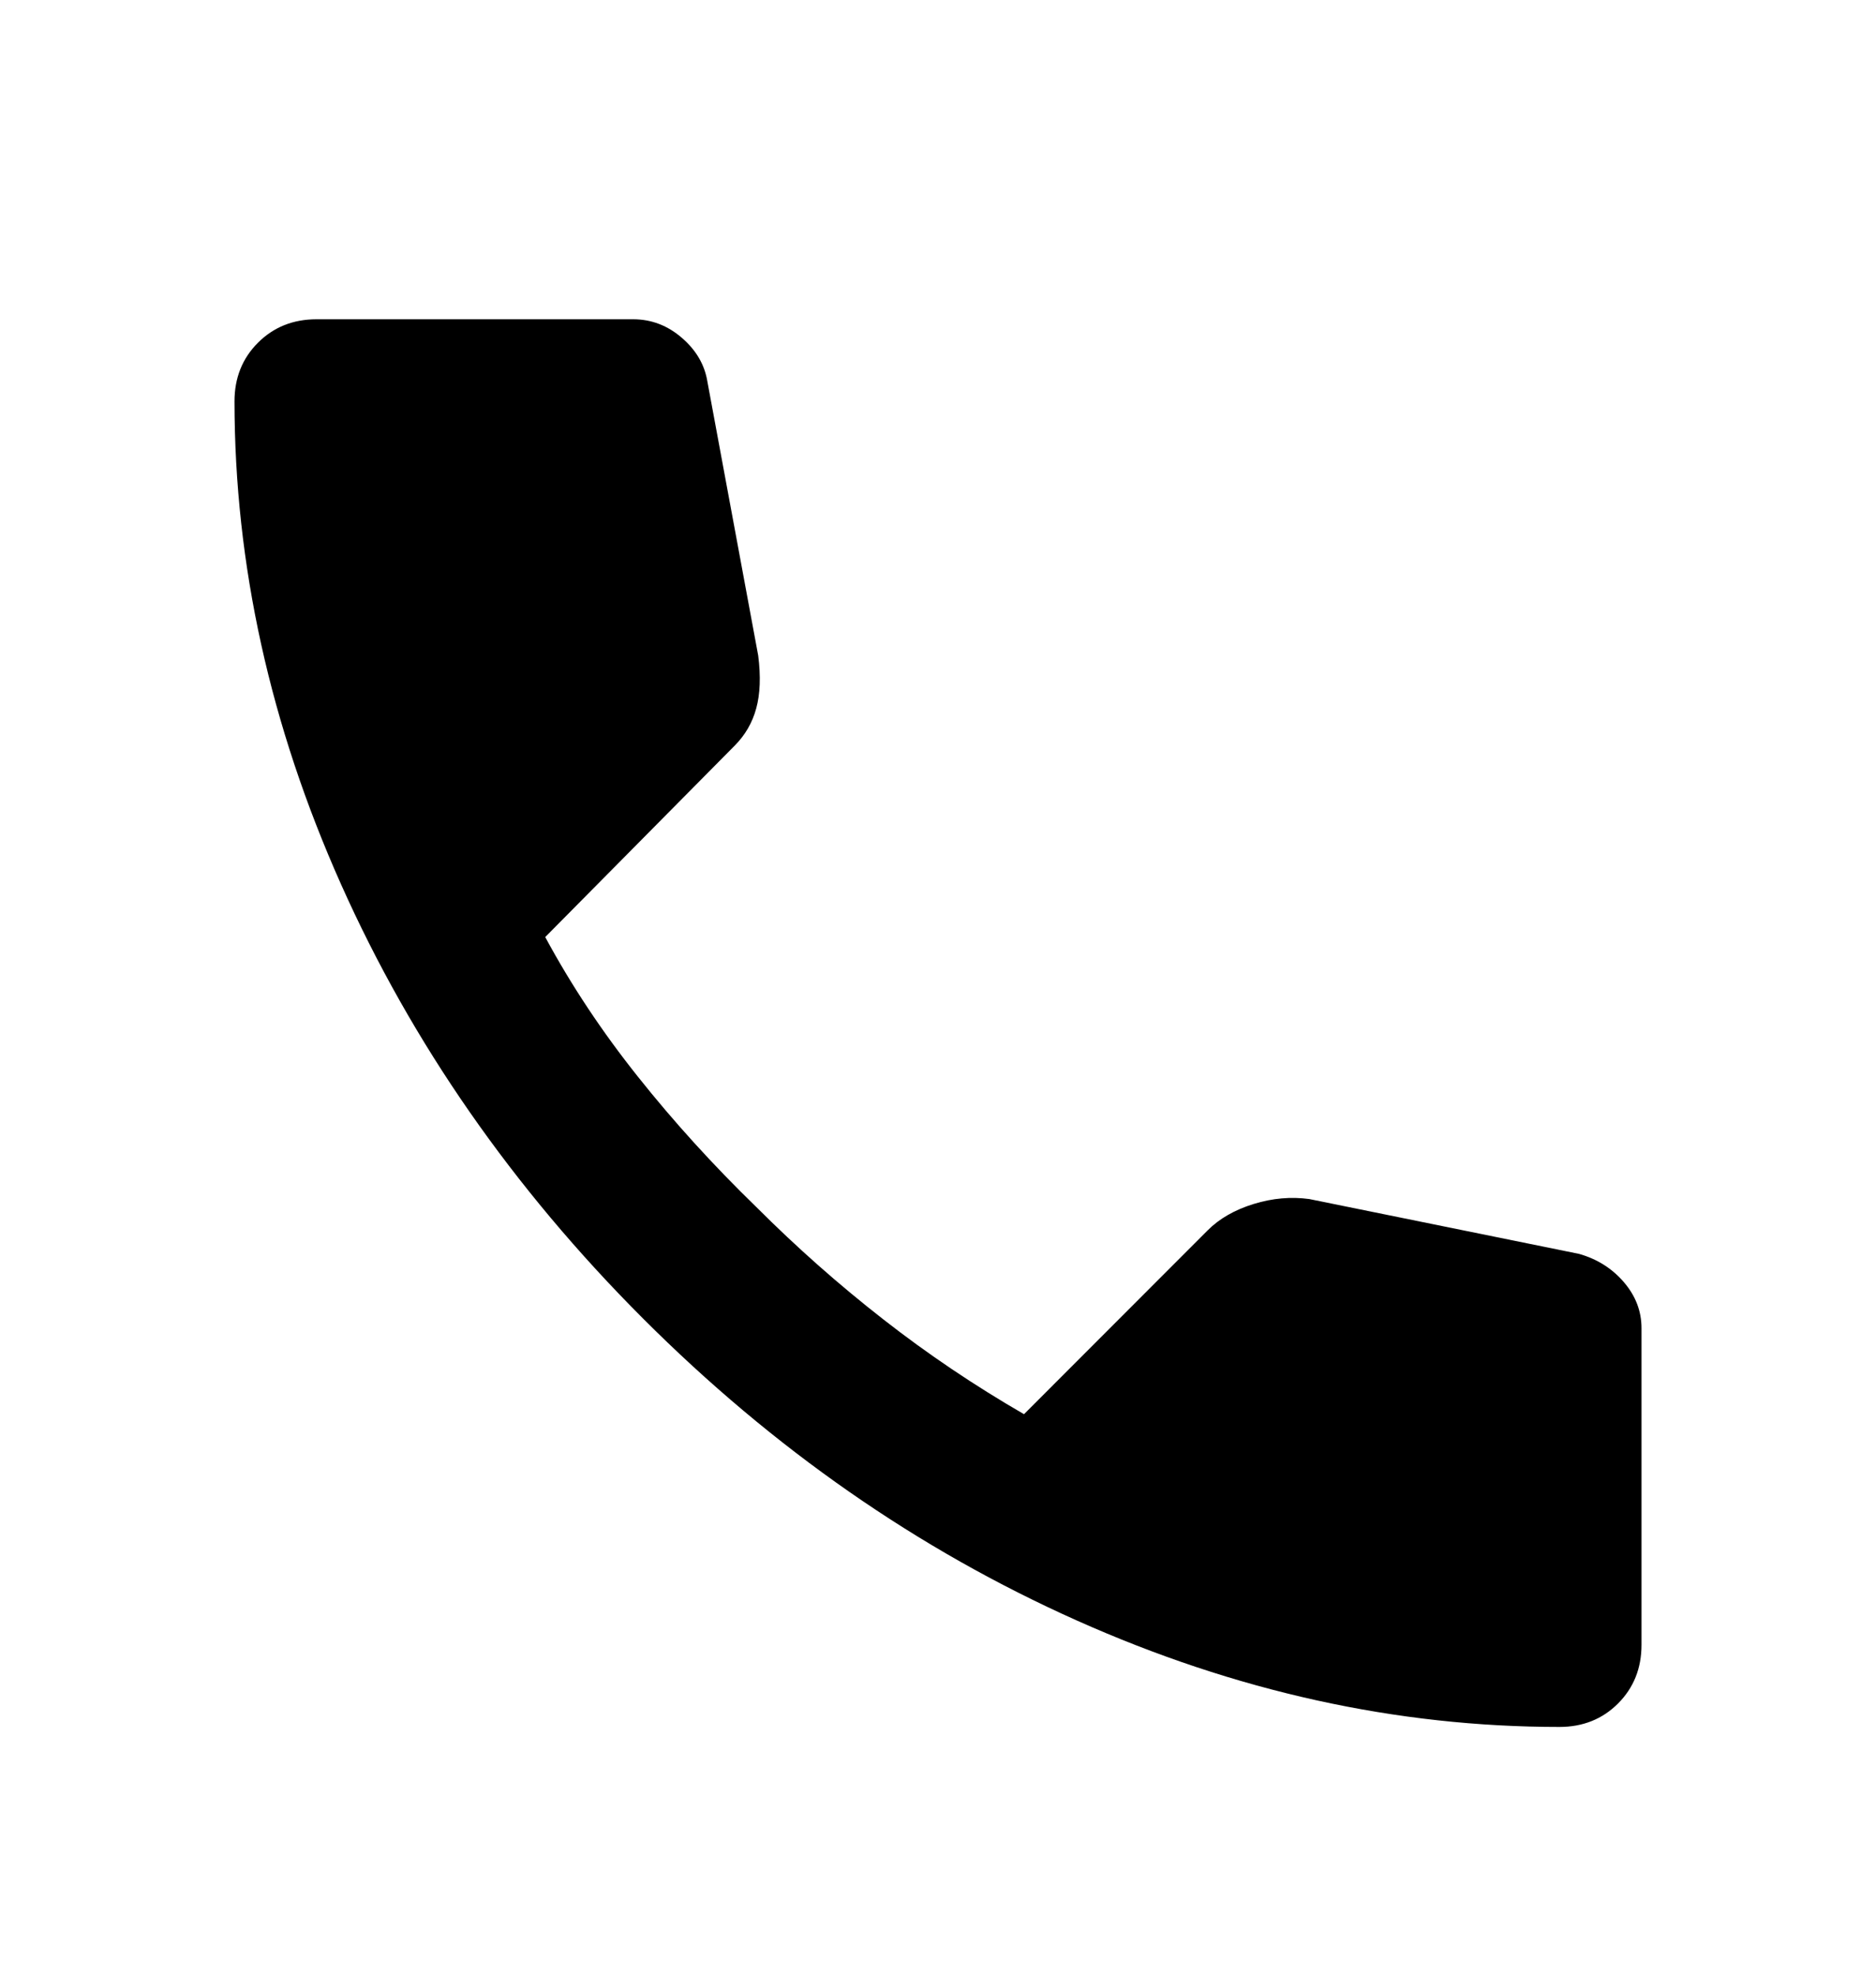 <svg width="19" height="20" viewBox="0 0 19 20" fill="none" xmlns="http://www.w3.org/2000/svg">
<path d="M15.794 17.482C14.144 17.482 12.515 17.123 10.905 16.404C9.295 15.685 7.831 14.666 6.511 13.346C5.192 12.026 4.173 10.562 3.454 8.952C2.735 7.342 2.376 5.713 2.375 4.063C2.375 3.826 2.454 3.628 2.612 3.47C2.771 3.311 2.969 3.232 3.206 3.232H6.412C6.597 3.232 6.762 3.295 6.907 3.421C7.052 3.546 7.138 3.695 7.165 3.866L7.679 6.636C7.706 6.847 7.699 7.026 7.659 7.171C7.62 7.316 7.547 7.441 7.442 7.547L5.522 9.486C5.786 9.975 6.099 10.446 6.462 10.901C6.824 11.356 7.223 11.795 7.659 12.218C8.068 12.627 8.497 13.006 8.946 13.356C9.394 13.706 9.869 14.026 10.371 14.316L12.231 12.455C12.35 12.336 12.505 12.247 12.697 12.188C12.888 12.129 13.076 12.113 13.26 12.138L15.992 12.693C16.176 12.745 16.328 12.841 16.447 12.98C16.566 13.119 16.625 13.274 16.625 13.445V16.651C16.625 16.888 16.546 17.086 16.387 17.245C16.229 17.403 16.031 17.482 15.794 17.482Z" fill="black"/>
</svg>
